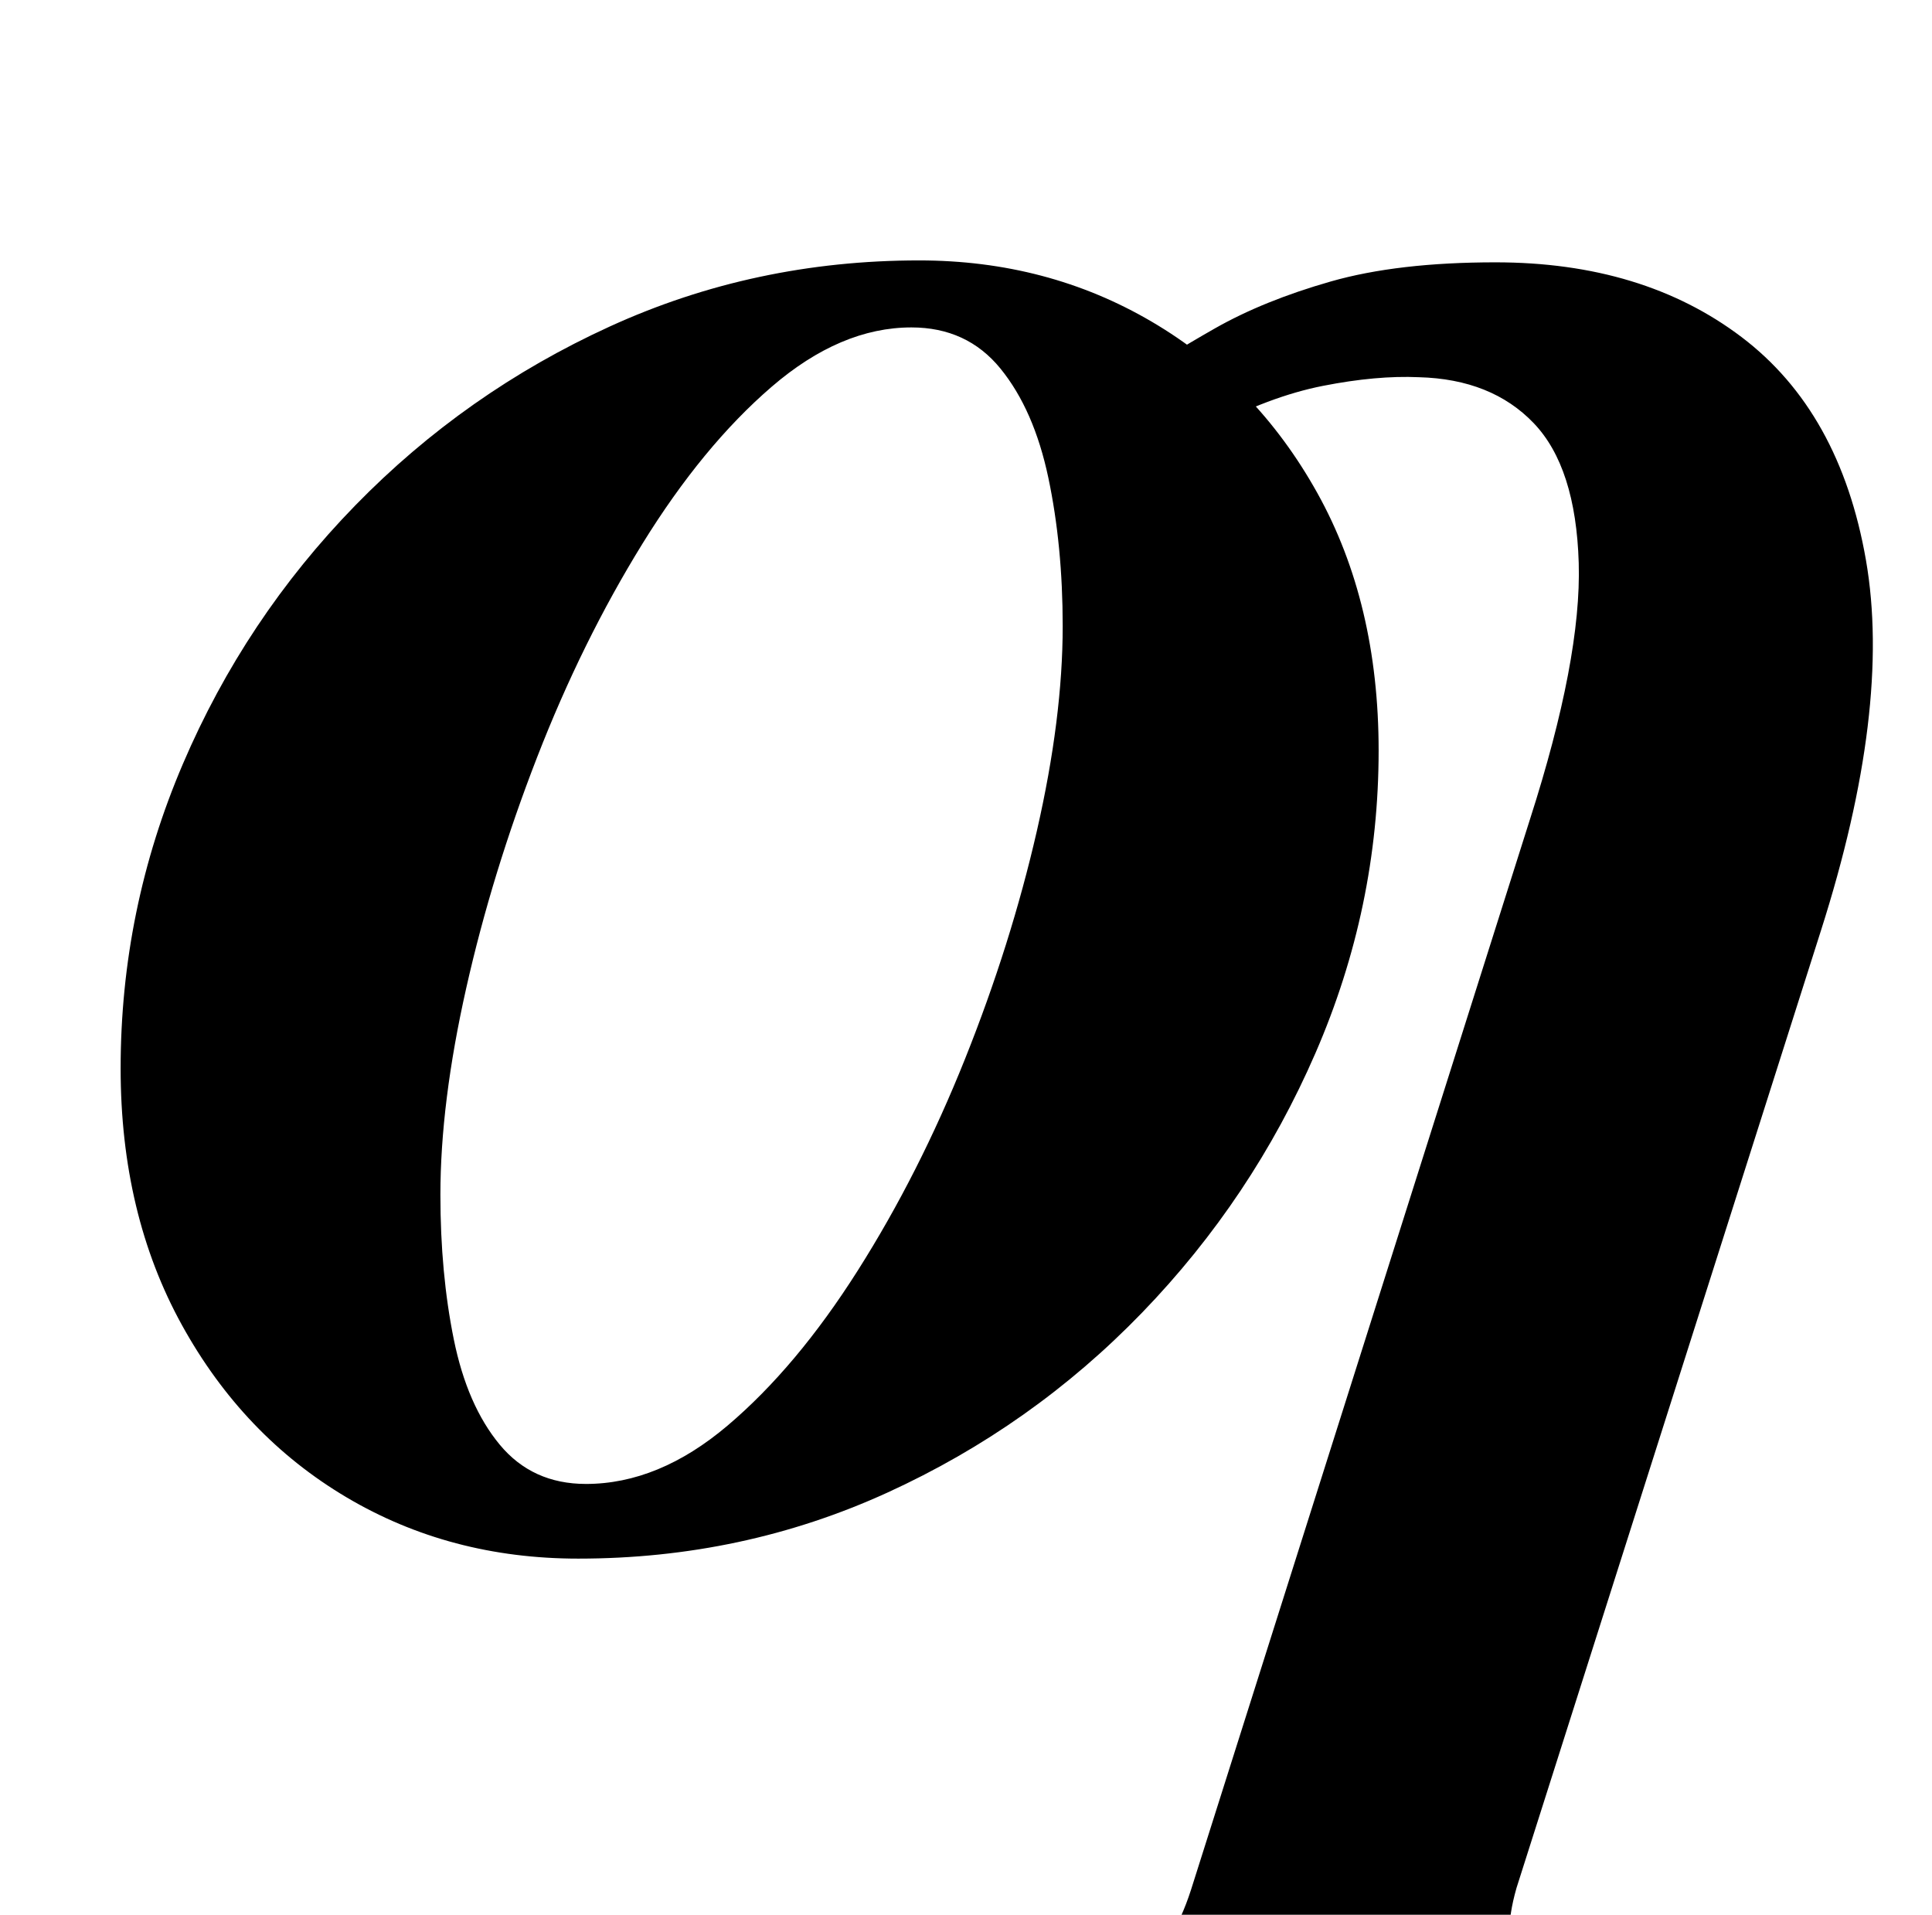 <?xml version="1.0" standalone="no"?>
<!DOCTYPE svg PUBLIC "-//W3C//DTD SVG 1.1//EN" "http://www.w3.org/Graphics/SVG/1.1/DTD/svg11.dtd" >
<svg xmlns="http://www.w3.org/2000/svg" xmlns:xlink="http://www.w3.org/1999/xlink" version="1.1" viewBox="-10 0 1009 1000">
  <g transform="matrix(1 0 0 -1 0 800)">
   <path fill="currentColor"
d="M292 -14q-67 0 -121 32t-86 90t-32 134q0 83 32.5 159t90 135t133 93.5t161.5 34.5q67 0 121.5 -32t86.5 -89.5t32 -134.5q0 -82 -33 -158t-90.5 -135.5t-133 -94t-161.5 -34.5zM296 25q38 0 74 30.5t68 81t56 110.5t37.5 119t13.5 107q0 42 -7.5 77.5t-25 57t-46.5 21.5
q-37 0 -73 -31t-67.5 -82t-55 -111.5t-37 -120.5t-13.5 -108q0 -41 7 -75.5t24 -55t45 -20.5zM514 -287q-6 0 -10.5 4t-3.5 11q6 17 26 22q41 10 58.5 21t27.5 42l177 559q27 84 25.5 134t-23.5 73t-60 24q-22 1 -50 -4.5t-60 -22.5l-46 22q24 16 49.5 30.5t60.5 24.5t86 10
q77 0 128.5 -39t65 -116.5t-23.5 -193.5l-159 -500q-8 -28 1.5 -39.5t43.5 -24.5q8 -3 12 -7t1 -14q-2 -7 -7.5 -11t-13.5 -4q-21 0 -49.5 1t-56.5 2t-48 1t-47 -1t-54.5 -2.5t-49.5 -1.5z" />
  </g>

</svg>
